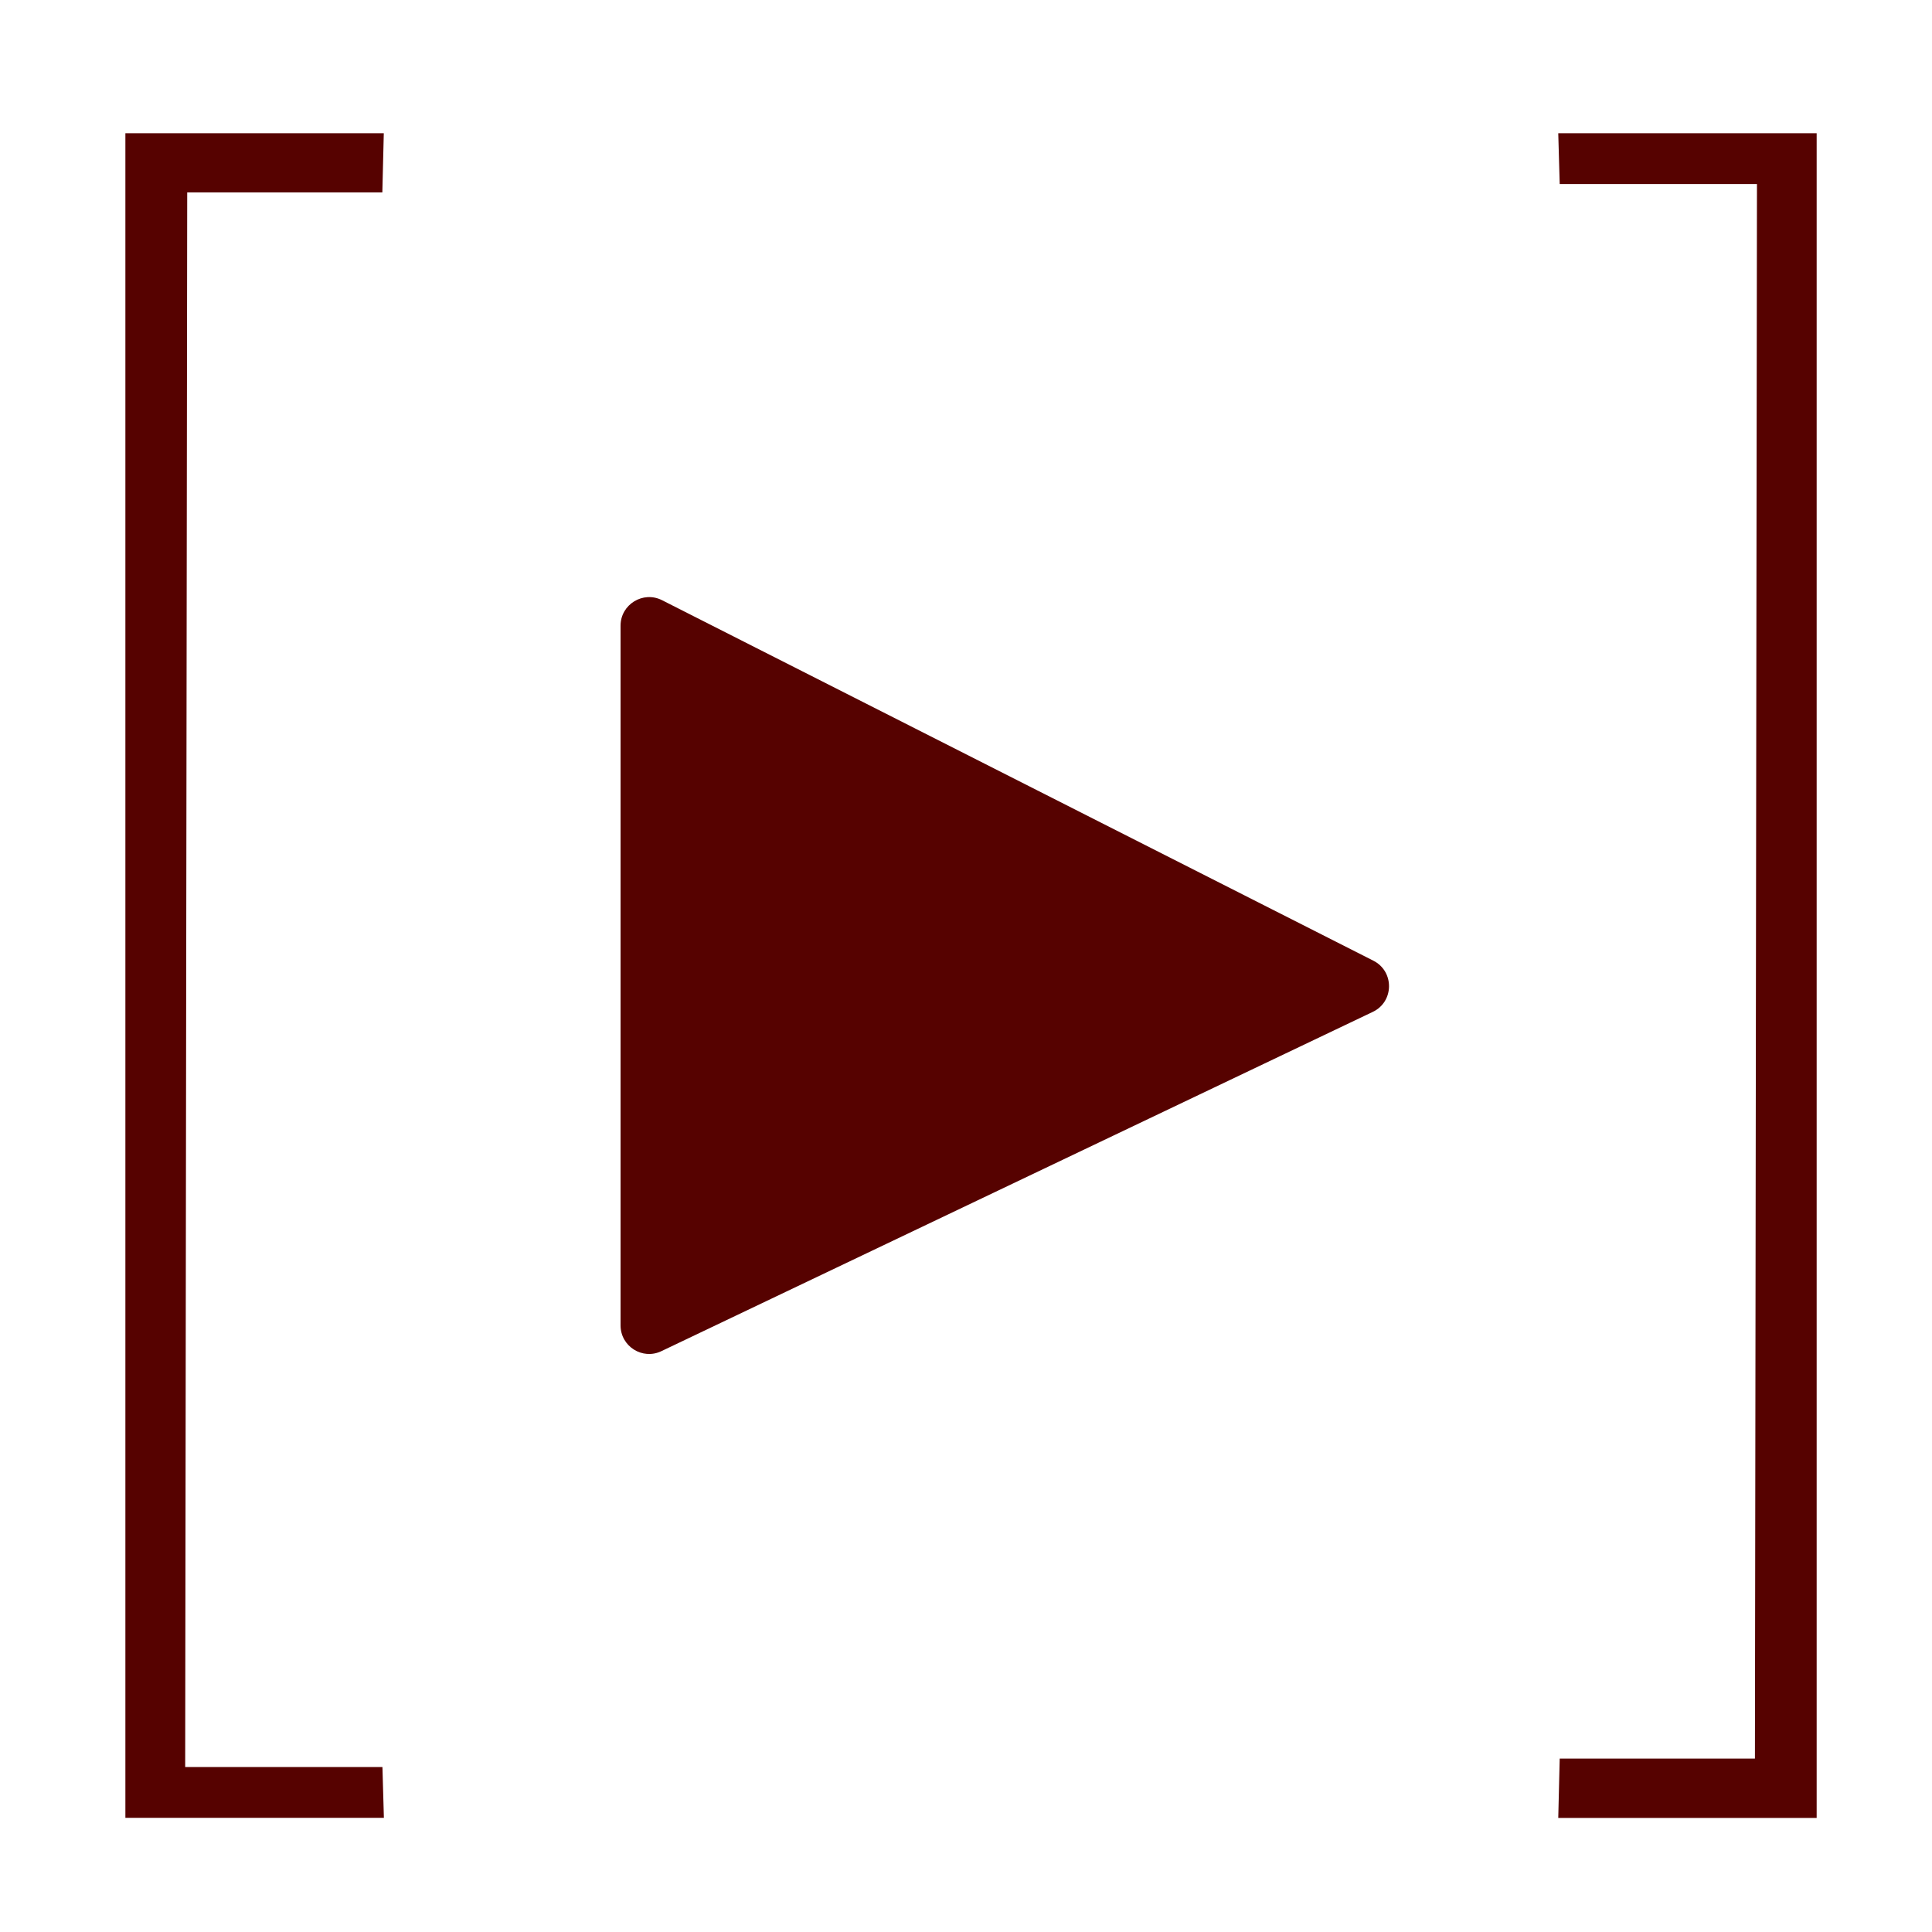 <?xml version="1.0" encoding="utf-8"?>
<!-- Generator: Adobe Illustrator 17.0.1, SVG Export Plug-In . SVG Version: 6.00 Build 0)  -->
<!DOCTYPE svg PUBLIC "-//W3C//DTD SVG 1.1//EN" "http://www.w3.org/Graphics/SVG/1.1/DTD/svg11.dtd">
<svg version="1.1" id="Слой_1" xmlns="http://www.w3.org/2000/svg" xmlns:xlink="http://www.w3.org/1999/xlink" x="0px" y="0px"
	 width="20px" height="20px" viewBox="0 0 20 20" style="enable-background:new 0 0 20 20;" xml:space="preserve">
<g>
	<path style="fill:#560200;" d="M14.211,10.475l-7.364,3.512c-0.196,0.094-0.423-0.049-0.423-0.267V6.477
		c0-0.22,0.233-0.363,0.429-0.264l7.364,3.732C14.436,10.056,14.432,10.37,14.211,10.475z"/>
	<g>
		<path style="fill:#560200;" d="M1.298,1.379h2.675L3.958,1.992H1.938l-0.021,16.3l2.042,0l0.015,0.526H1.298V1.379z"/>
	</g>
	<g>
		<path style="fill:#560200;" d="M18.806,18.819h-2.675l0.015-0.614h2.021l0.021-16.3l-2.042,0l-0.015-0.526h2.675V18.819z"/>
	</g>
</g>
</svg>
